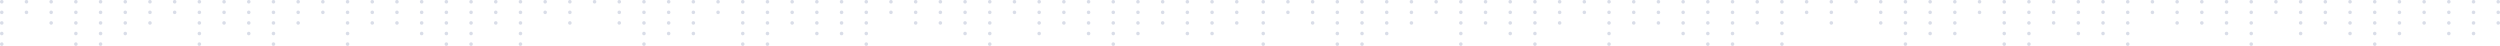 <?xml version="1.0" encoding="UTF-8"?>
<svg width="2834px" height="52px" viewBox="0 0 2834 52" version="1.1" xmlns="http://www.w3.org/2000/svg" xmlns:xlink="http://www.w3.org/1999/xlink">
    <!-- Generator: Sketch 48.2 (47327) - http://www.bohemiancoding.com/sketch -->
    <title>Group</title>
    <desc>Created with Sketch.</desc>
    <defs></defs>
    <g id="Artboard" stroke="none" stroke-width="1" fill="none" fill-rule="evenodd" transform="translate(-18, -6)" fill-opacity="0.15">
        <g id="Group" transform="translate(18, 6)" fill="#002066">
            <g id="circle-graphic">
                <g id="Group-13" transform="translate(756, 0)">
                    <circle id="Oval-Copy-95" cx="2" cy="38" r="2"></circle>
                    <circle id="Oval-Copy-98" cx="2" cy="26" r="2"></circle>
                    <circle id="Oval-Copy-97" cx="2" cy="14" r="2"></circle>
                    <circle id="Oval-Copy-96" cx="2" cy="2" r="2"></circle>
                </g>
                <g id="Group-13-Copy-36" transform="translate(1176, 0)">
                    <circle id="Oval-Copy-95" cx="2" cy="38" r="2"></circle>
                    <circle id="Oval-Copy-98" cx="2" cy="26" r="2"></circle>
                    <circle id="Oval-Copy-97" cx="2" cy="14" r="2"></circle>
                    <circle id="Oval-Copy-96" cx="2" cy="2" r="2"></circle>
                </g>
                <g id="Group-13-Copy-28" transform="translate(980, 0)">
                    <circle id="Oval-Copy-99" cx="2" cy="50" r="2"></circle>
                    <circle id="Oval-Copy-95" cx="2" cy="38" r="2"></circle>
                    <circle id="Oval-Copy-98" cx="2" cy="26" r="2"></circle>
                    <circle id="Oval-Copy-97" cx="2" cy="14" r="2"></circle>
                    <circle id="Oval-Copy-96" cx="2" cy="2" r="2"></circle>
                </g>
                <g id="Group-13-Copy-37" transform="translate(1400, 0)">
                    <circle id="Oval-Copy-98" cx="2" cy="26" r="2"></circle>
                    <circle id="Oval-Copy-97" cx="2" cy="14" r="2"></circle>
                    <circle id="Oval-Copy-96" cx="2" cy="2" r="2"></circle>
                </g>
                <g id="Group-13-Copy-4" transform="translate(644, 0)">
                    <circle id="Oval-Copy-98" cx="2" cy="26" r="2"></circle>
                    <circle id="Oval-Copy-97" cx="2" cy="14" r="2"></circle>
                    <circle id="Oval-Copy-96" cx="2" cy="2" r="2"></circle>
                </g>
                <g id="Group-13-Copy-38" transform="translate(1064, 0)">
                    <circle id="Oval-Copy-98" cx="2" cy="26" r="2"></circle>
                    <circle id="Oval-Copy-97" cx="2" cy="14" r="2"></circle>
                    <circle id="Oval-Copy-96" cx="2" cy="2" r="2"></circle>
                </g>
                <g id="Group-13-Copy-29" transform="translate(868, 0)">
                    <circle id="Oval-Copy-99" cx="2" cy="50" r="2"></circle>
                    <circle id="Oval-Copy-95" cx="2" cy="38" r="2"></circle>
                    <circle id="Oval-Copy-98" cx="2" cy="26" r="2"></circle>
                    <circle id="Oval-Copy-97" cx="2" cy="14" r="2"></circle>
                    <circle id="Oval-Copy-96" cx="2" cy="2" r="2"></circle>
                </g>
                <g id="Group-13-Copy-39" transform="translate(1288, 0)">
                    <circle id="Oval-Copy-95" cx="2" cy="38" r="2"></circle>
                    <circle id="Oval-Copy-98" cx="2" cy="26" r="2"></circle>
                    <circle id="Oval-Copy-97" cx="2" cy="14" r="2"></circle>
                    <circle id="Oval-Copy-96" cx="2" cy="2" r="2"></circle>
                </g>
                <g id="Group-13-Copy" transform="translate(728, 0)">
                    <circle id="Oval-Copy-99" cx="2" cy="50" r="2"></circle>
                    <circle id="Oval-Copy-95" cx="2" cy="38" r="2"></circle>
                    <circle id="Oval-Copy-98" cx="2" cy="26" r="2"></circle>
                    <circle id="Oval-Copy-97" cx="2" cy="14" r="2"></circle>
                    <circle id="Oval-Copy-96" cx="2" cy="2" r="2"></circle>
                </g>
                <g id="Group-13-Copy-40" transform="translate(1148, 0)">
                    <circle id="Oval-Copy-97" cx="2" cy="14" r="2"></circle>
                    <circle id="Oval-Copy-96" cx="2" cy="2" r="2"></circle>
                </g>
                <g id="Group-13-Copy-30" transform="translate(952, 0)">
                    <circle id="Oval-Copy-95" cx="2" cy="38" r="2"></circle>
                    <circle id="Oval-Copy-98" cx="2" cy="26" r="2"></circle>
                    <circle id="Oval-Copy-97" cx="2" cy="14" r="2"></circle>
                    <circle id="Oval-Copy-96" cx="2" cy="2" r="2"></circle>
                </g>
                <g id="Group-13-Copy-41" transform="translate(1372, 0)">
                    <circle id="Oval-Copy-95" cx="2" cy="38" r="2"></circle>
                    <circle id="Oval-Copy-98" cx="2" cy="26" r="2"></circle>
                    <circle id="Oval-Copy-97" cx="2" cy="14" r="2"></circle>
                    <circle id="Oval-Copy-96" cx="2" cy="2" r="2"></circle>
                </g>
                <g id="Group-13-Copy-5" transform="translate(616, 0)">
                    <circle id="Oval-Copy-97" cx="2" cy="14" r="2"></circle>
                    <circle id="Oval-Copy-96" cx="2" cy="2" r="2"></circle>
                </g>
                <g id="Group-13-Copy-42" transform="translate(1036, 0)">
                    <circle id="Oval-Copy-98" cx="2" cy="26" r="2"></circle>
                    <circle id="Oval-Copy-97" cx="2" cy="14" r="2"></circle>
                    <circle id="Oval-Copy-96" cx="2" cy="2" r="2"></circle>
                </g>
                <g id="Group-13-Copy-31" transform="translate(840, 0)">
                    <circle id="Oval-Copy-99" cx="2" cy="50" r="2"></circle>
                    <circle id="Oval-Copy-95" cx="2" cy="38" r="2"></circle>
                    <circle id="Oval-Copy-98" cx="2" cy="26" r="2"></circle>
                    <circle id="Oval-Copy-97" cx="2" cy="14" r="2"></circle>
                    <circle id="Oval-Copy-96" cx="2" cy="2" r="2"></circle>
                </g>
                <g id="Group-13-Copy-43" transform="translate(1260, 0)">
                    <circle id="Oval-Copy-99" cx="2" cy="50" r="2"></circle>
                    <circle id="Oval-Copy-95" cx="2" cy="38" r="2"></circle>
                    <circle id="Oval-Copy-98" cx="2" cy="26" r="2"></circle>
                    <circle id="Oval-Copy-97" cx="2" cy="14" r="2"></circle>
                    <circle id="Oval-Copy-96" cx="2" cy="2" r="2"></circle>
                </g>
                <g id="Group-13-Copy-2" transform="translate(700, 0)">
                    <circle id="Oval-Copy-98" cx="2" cy="26" r="2"></circle>
                    <circle id="Oval-Copy-97" cx="2" cy="14" r="2"></circle>
                    <circle id="Oval-Copy-96" cx="2" cy="2" r="2"></circle>
                </g>
                <g id="Group-13-Copy-44" transform="translate(1120, 0)">
                    <circle id="Oval-Copy-99" cx="2" cy="50" r="2"></circle>
                    <circle id="Oval-Copy-95" cx="2" cy="38" r="2"></circle>
                    <circle id="Oval-Copy-98" cx="2" cy="26" r="2"></circle>
                    <circle id="Oval-Copy-97" cx="2" cy="14" r="2"></circle>
                    <circle id="Oval-Copy-96" cx="2" cy="2" r="2"></circle>
                </g>
                <g id="Group-13-Copy-32" transform="translate(924, 0)">
                    <circle id="Oval-Copy-95" cx="2" cy="38" r="2"></circle>
                    <circle id="Oval-Copy-98" cx="2" cy="26" r="2"></circle>
                    <circle id="Oval-Copy-97" cx="2" cy="14" r="2"></circle>
                    <circle id="Oval-Copy-96" cx="2" cy="2" r="2"></circle>
                </g>
                <g id="Group-13-Copy-45" transform="translate(1344, 0)">
                    <circle id="Oval-Copy-95" cx="2" cy="38" r="2"></circle>
                    <circle id="Oval-Copy-98" cx="2" cy="26" r="2"></circle>
                    <circle id="Oval-Copy-97" cx="2" cy="14" r="2"></circle>
                    <circle id="Oval-Copy-96" cx="2" cy="2" r="2"></circle>
                </g>
                <g id="Group-13-Copy-6" transform="translate(588, 0)">
                    <circle id="Oval-Copy-99" cx="2" cy="50" r="2"></circle>
                    <circle id="Oval-Copy-95" cx="2" cy="38" r="2"></circle>
                    <circle id="Oval-Copy-98" cx="2" cy="26" r="2"></circle>
                    <circle id="Oval-Copy-97" cx="2" cy="14" r="2"></circle>
                    <circle id="Oval-Copy-96" cx="2" cy="2" r="2"></circle>
                </g>
                <g id="Group-13-Copy-46" transform="translate(1008, 0)">
                    <circle id="Oval-Copy-97" cx="2" cy="14" r="2"></circle>
                    <circle id="Oval-Copy-96" cx="2" cy="2" r="2"></circle>
                </g>
                <g id="Group-13-Copy-33" transform="translate(812, 0)">
                    <circle id="Oval-Copy-97" cx="2" cy="14" r="2"></circle>
                    <circle id="Oval-Copy-96" cx="2" cy="2" r="2"></circle>
                </g>
                <g id="Group-13-Copy-47" transform="translate(1232, 0)">
                    <circle id="Oval-Copy-95" cx="2" cy="38" r="2"></circle>
                    <circle id="Oval-Copy-98" cx="2" cy="26" r="2"></circle>
                    <circle id="Oval-Copy-97" cx="2" cy="14" r="2"></circle>
                    <circle id="Oval-Copy-96" cx="2" cy="2" r="2"></circle>
                </g>
                <g id="Group-13-Copy-3" transform="translate(672, 0)">
                    <circle id="Oval-Copy-96" cx="2" cy="2" r="2"></circle>
                </g>
                <g id="Group-13-Copy-48" transform="translate(1092, 0)">
                    <circle id="Oval-Copy-95" cx="2" cy="38" r="2"></circle>
                    <circle id="Oval-Copy-98" cx="2" cy="26" r="2"></circle>
                    <circle id="Oval-Copy-97" cx="2" cy="14" r="2"></circle>
                    <circle id="Oval-Copy-96" cx="2" cy="2" r="2"></circle>
                </g>
                <g id="Group-13-Copy-34" transform="translate(896, 0)">
                    <circle id="Oval-Copy-98" cx="2" cy="26" r="2"></circle>
                    <circle id="Oval-Copy-97" cx="2" cy="14" r="2"></circle>
                    <circle id="Oval-Copy-96" cx="2" cy="2" r="2"></circle>
                </g>
                <g id="Group-13-Copy-49" transform="translate(1316, 0)">
                    <circle id="Oval-Copy-98" cx="2" cy="26" r="2"></circle>
                    <circle id="Oval-Copy-97" cx="2" cy="14" r="2"></circle>
                    <circle id="Oval-Copy-96" cx="2" cy="2" r="2"></circle>
                </g>
                <g id="Group-13-Copy-7" transform="translate(560, 0)">
                    <circle id="Oval-Copy-98" cx="2" cy="26" r="2"></circle>
                    <circle id="Oval-Copy-97" cx="2" cy="14" r="2"></circle>
                    <circle id="Oval-Copy-96" cx="2" cy="2" r="2"></circle>
                </g>
                <g id="Group-13-Copy-35" transform="translate(784, 0)">
                    <circle id="Oval-Copy-95" cx="2" cy="38" r="2"></circle>
                    <circle id="Oval-Copy-98" cx="2" cy="26" r="2"></circle>
                    <circle id="Oval-Copy-97" cx="2" cy="14" r="2"></circle>
                    <circle id="Oval-Copy-96" cx="2" cy="2" r="2"></circle>
                </g>
                <g id="Group-13-Copy-50" transform="translate(1204, 0)">
                    <circle id="Oval-Copy-98" cx="2" cy="26" r="2"></circle>
                    <circle id="Oval-Copy-97" cx="2" cy="14" r="2"></circle>
                    <circle id="Oval-Copy-96" cx="2" cy="2" r="2"></circle>
                </g>
                <g id="Group-13-Copy-11" transform="translate(532, 0)">
                    <circle id="Oval-Copy-99" cx="2" cy="50" r="2"></circle>
                    <circle id="Oval-Copy-95" cx="2" cy="38" r="2"></circle>
                    <circle id="Oval-Copy-98" cx="2" cy="26" r="2"></circle>
                    <circle id="Oval-Copy-97" cx="2" cy="14" r="2"></circle>
                    <circle id="Oval-Copy-96" cx="2" cy="2" r="2"></circle>
                </g>
                <g id="Group-13-Copy-10" transform="translate(504, 0)">
                    <circle id="Oval-Copy-99" cx="2" cy="50" r="2"></circle>
                    <circle id="Oval-Copy-95" cx="2" cy="38" r="2"></circle>
                    <circle id="Oval-Copy-98" cx="2" cy="26" r="2"></circle>
                    <circle id="Oval-Copy-97" cx="2" cy="14" r="2"></circle>
                    <circle id="Oval-Copy-96" cx="2" cy="2" r="2"></circle>
                </g>
                <g id="Group-13-Copy-9" transform="translate(476, 0)">
                    <circle id="Oval-Copy-95" cx="2" cy="38" r="2"></circle>
                    <circle id="Oval-Copy-98" cx="2" cy="26" r="2"></circle>
                    <circle id="Oval-Copy-97" cx="2" cy="14" r="2"></circle>
                    <circle id="Oval-Copy-96" cx="2" cy="2" r="2"></circle>
                </g>
                <g id="Group-13-Copy-8" transform="translate(448, 0)">
                    <circle id="Oval-Copy-98" cx="2" cy="26" r="2"></circle>
                    <circle id="Oval-Copy-97" cx="2" cy="14" r="2"></circle>
                    <circle id="Oval-Copy-96" cx="2" cy="2" r="2"></circle>
                </g>
                <g id="Group-13-Copy-15" transform="translate(420, 0)">
                    <circle id="Oval-Copy-98" cx="2" cy="26" r="2"></circle>
                    <circle id="Oval-Copy-97" cx="2" cy="14" r="2"></circle>
                    <circle id="Oval-Copy-96" cx="2" cy="2" r="2"></circle>
                </g>
                <g id="Group-13-Copy-14" transform="translate(392, 0)">
                    <circle id="Oval-Copy-99" cx="2" cy="50" r="2"></circle>
                    <circle id="Oval-Copy-95" cx="2" cy="38" r="2"></circle>
                    <circle id="Oval-Copy-98" cx="2" cy="26" r="2"></circle>
                    <circle id="Oval-Copy-97" cx="2" cy="14" r="2"></circle>
                    <circle id="Oval-Copy-96" cx="2" cy="2" r="2"></circle>
                </g>
                <g id="Group-13-Copy-13" transform="translate(364, 0)">
                    <circle id="Oval-Copy-97" cx="2" cy="14" r="2"></circle>
                    <circle id="Oval-Copy-96" cx="2" cy="2" r="2"></circle>
                </g>
                <g id="Group-13-Copy-12" transform="translate(336, 0)">
                    <circle id="Oval-Copy-98" cx="2" cy="26" r="2"></circle>
                    <circle id="Oval-Copy-97" cx="2" cy="14" r="2"></circle>
                    <circle id="Oval-Copy-96" cx="2" cy="2" r="2"></circle>
                </g>
                <g id="Group-13-Copy-19" transform="translate(308, 0)">
                    <circle id="Oval-Copy-99" cx="2" cy="50" r="2"></circle>
                    <circle id="Oval-Copy-95" cx="2" cy="38" r="2"></circle>
                    <circle id="Oval-Copy-98" cx="2" cy="26" r="2"></circle>
                    <circle id="Oval-Copy-97" cx="2" cy="14" r="2"></circle>
                    <circle id="Oval-Copy-96" cx="2" cy="2" r="2"></circle>
                </g>
                <g id="Group-13-Copy-18" transform="translate(280, 0)">
                    <circle id="Oval-Copy-95" cx="2" cy="38" r="2"></circle>
                    <circle id="Oval-Copy-98" cx="2" cy="26" r="2"></circle>
                    <circle id="Oval-Copy-97" cx="2" cy="14" r="2"></circle>
                    <circle id="Oval-Copy-96" cx="2" cy="2" r="2"></circle>
                </g>
                <g id="Group-13-Copy-17" transform="translate(252, 0)">
                    <circle id="Oval-Copy-98" cx="2" cy="26" r="2"></circle>
                    <circle id="Oval-Copy-97" cx="2" cy="14" r="2"></circle>
                    <circle id="Oval-Copy-96" cx="2" cy="2" r="2"></circle>
                </g>
                <g id="Group-13-Copy-16" transform="translate(224, 0)">
                    <circle id="Oval-Copy-99" cx="2" cy="50" r="2"></circle>
                    <circle id="Oval-Copy-95" cx="2" cy="38" r="2"></circle>
                    <circle id="Oval-Copy-98" cx="2" cy="26" r="2"></circle>
                    <circle id="Oval-Copy-97" cx="2" cy="14" r="2"></circle>
                    <circle id="Oval-Copy-96" cx="2" cy="2" r="2"></circle>
                </g>
                <g id="Group-13-Copy-23" transform="translate(196, 0)">
                    <circle id="Oval-Copy-97" cx="2" cy="14" r="2"></circle>
                    <circle id="Oval-Copy-96" cx="2" cy="2" r="2"></circle>
                </g>
                <g id="Group-13-Copy-22" transform="translate(168, 0)">
                    <circle id="Oval-Copy-98" cx="2" cy="26" r="2"></circle>
                    <circle id="Oval-Copy-97" cx="2" cy="14" r="2"></circle>
                    <circle id="Oval-Copy-96" cx="2" cy="2" r="2"></circle>
                </g>
                <g id="Group-13-Copy-21" transform="translate(140, 0)">
                    <circle id="Oval-Copy-95" cx="2" cy="38" r="2"></circle>
                    <circle id="Oval-Copy-98" cx="2" cy="26" r="2"></circle>
                    <circle id="Oval-Copy-97" cx="2" cy="14" r="2"></circle>
                    <circle id="Oval-Copy-96" cx="2" cy="2" r="2"></circle>
                </g>
                <g id="Group-13-Copy-20" transform="translate(112, 0)">
                    <circle id="Oval-Copy-99" cx="2" cy="50" r="2"></circle>
                    <circle id="Oval-Copy-95" cx="2" cy="38" r="2"></circle>
                    <circle id="Oval-Copy-98" cx="2" cy="26" r="2"></circle>
                    <circle id="Oval-Copy-97" cx="2" cy="14" r="2"></circle>
                    <circle id="Oval-Copy-96" cx="2" cy="2" r="2"></circle>
                </g>
                <g id="Group-13-Copy-27" transform="translate(84, 0)">
                    <circle id="Oval-Copy-99" cx="2" cy="50" r="2"></circle>
                    <circle id="Oval-Copy-95" cx="2" cy="38" r="2"></circle>
                    <circle id="Oval-Copy-98" cx="2" cy="26" r="2"></circle>
                    <circle id="Oval-Copy-97" cx="2" cy="14" r="2"></circle>
                    <circle id="Oval-Copy-96" cx="2" cy="2" r="2"></circle>
                </g>
                <g id="Group-13-Copy-26" transform="translate(56, 0)">
                    <circle id="Oval-Copy-98" cx="2" cy="26" r="2"></circle>
                    <circle id="Oval-Copy-97" cx="2" cy="14" r="2"></circle>
                    <circle id="Oval-Copy-96" cx="2" cy="2" r="2"></circle>
                </g>
                <g id="Group-13-Copy-25" transform="translate(28, 0)">
                    <circle id="Oval-Copy-97" cx="2" cy="14" r="2"></circle>
                    <circle id="Oval-Copy-96" cx="2" cy="2" r="2"></circle>
                </g>
                <g id="Group-13-Copy-24">
                    <circle id="Oval-Copy-99" cx="2" cy="50" r="2"></circle>
                    <circle id="Oval-Copy-95" cx="2" cy="38" r="2"></circle>
                    <circle id="Oval-Copy-98" cx="2" cy="26" r="2"></circle>
                    <circle id="Oval-Copy-97" cx="2" cy="14" r="2"></circle>
                    <circle id="Oval-Copy-96" cx="2" cy="2" r="2"></circle>
                </g>
            </g>
            <g id="circle-graphic-copy" transform="translate(1430, 0)">
                <g id="Group-13" transform="translate(756, 0)">
                    <circle id="Oval-Copy-95" cx="2" cy="38" r="2"></circle>
                    <circle id="Oval-Copy-98" cx="2" cy="26" r="2"></circle>
                    <circle id="Oval-Copy-97" cx="2" cy="14" r="2"></circle>
                    <circle id="Oval-Copy-96" cx="2" cy="2" r="2"></circle>
                </g>
                <g id="Group-13-Copy-36" transform="translate(1176, 0)">
                    <circle id="Oval-Copy-95" cx="2" cy="38" r="2"></circle>
                    <circle id="Oval-Copy-98" cx="2" cy="26" r="2"></circle>
                    <circle id="Oval-Copy-97" cx="2" cy="14" r="2"></circle>
                    <circle id="Oval-Copy-96" cx="2" cy="2" r="2"></circle>
                </g>
                <g id="Group-13-Copy-28" transform="translate(980, 0)">
                    <circle id="Oval-Copy-99" cx="2" cy="50" r="2"></circle>
                    <circle id="Oval-Copy-95" cx="2" cy="38" r="2"></circle>
                    <circle id="Oval-Copy-98" cx="2" cy="26" r="2"></circle>
                    <circle id="Oval-Copy-97" cx="2" cy="14" r="2"></circle>
                    <circle id="Oval-Copy-96" cx="2" cy="2" r="2"></circle>
                </g>
                <g id="Group-13-Copy-37" transform="translate(1400, 0)">
                    <circle id="Oval-Copy-98" cx="2" cy="26" r="2"></circle>
                    <circle id="Oval-Copy-97" cx="2" cy="14" r="2"></circle>
                    <circle id="Oval-Copy-96" cx="2" cy="2" r="2"></circle>
                </g>
                <g id="Group-13-Copy-4" transform="translate(644, 0)">
                    <circle id="Oval-Copy-98" cx="2" cy="26" r="2"></circle>
                    <circle id="Oval-Copy-97" cx="2" cy="14" r="2"></circle>
                    <circle id="Oval-Copy-96" cx="2" cy="2" r="2"></circle>
                </g>
                <g id="Group-13-Copy-38" transform="translate(1064, 0)">
                    <circle id="Oval-Copy-98" cx="2" cy="26" r="2"></circle>
                    <circle id="Oval-Copy-97" cx="2" cy="14" r="2"></circle>
                    <circle id="Oval-Copy-96" cx="2" cy="2" r="2"></circle>
                </g>
                <g id="Group-13-Copy-29" transform="translate(868, 0)">
                    <circle id="Oval-Copy-99" cx="2" cy="50" r="2"></circle>
                    <circle id="Oval-Copy-95" cx="2" cy="38" r="2"></circle>
                    <circle id="Oval-Copy-98" cx="2" cy="26" r="2"></circle>
                    <circle id="Oval-Copy-97" cx="2" cy="14" r="2"></circle>
                    <circle id="Oval-Copy-96" cx="2" cy="2" r="2"></circle>
                </g>
                <g id="Group-13-Copy-39" transform="translate(1288, 0)">
                    <circle id="Oval-Copy-95" cx="2" cy="38" r="2"></circle>
                    <circle id="Oval-Copy-98" cx="2" cy="26" r="2"></circle>
                    <circle id="Oval-Copy-97" cx="2" cy="14" r="2"></circle>
                    <circle id="Oval-Copy-96" cx="2" cy="2" r="2"></circle>
                </g>
                <g id="Group-13-Copy" transform="translate(728, 0)">
                    <circle id="Oval-Copy-99" cx="2" cy="50" r="2"></circle>
                    <circle id="Oval-Copy-95" cx="2" cy="38" r="2"></circle>
                    <circle id="Oval-Copy-98" cx="2" cy="26" r="2"></circle>
                    <circle id="Oval-Copy-97" cx="2" cy="14" r="2"></circle>
                    <circle id="Oval-Copy-96" cx="2" cy="2" r="2"></circle>
                </g>
                <g id="Group-13-Copy-40" transform="translate(1148, 0)">
                    <circle id="Oval-Copy-97" cx="2" cy="14" r="2"></circle>
                    <circle id="Oval-Copy-96" cx="2" cy="2" r="2"></circle>
                </g>
                <g id="Group-13-Copy-30" transform="translate(952, 0)">
                    <circle id="Oval-Copy-95" cx="2" cy="38" r="2"></circle>
                    <circle id="Oval-Copy-98" cx="2" cy="26" r="2"></circle>
                    <circle id="Oval-Copy-97" cx="2" cy="14" r="2"></circle>
                    <circle id="Oval-Copy-96" cx="2" cy="2" r="2"></circle>
                </g>
                <g id="Group-13-Copy-41" transform="translate(1372, 0)">
                    <circle id="Oval-Copy-95" cx="2" cy="38" r="2"></circle>
                    <circle id="Oval-Copy-98" cx="2" cy="26" r="2"></circle>
                    <circle id="Oval-Copy-97" cx="2" cy="14" r="2"></circle>
                    <circle id="Oval-Copy-96" cx="2" cy="2" r="2"></circle>
                </g>
                <g id="Group-13-Copy-5" transform="translate(616, 0)">
                    <circle id="Oval-Copy-97" cx="2" cy="14" r="2"></circle>
                    <circle id="Oval-Copy-96" cx="2" cy="2" r="2"></circle>
                </g>
                <g id="Group-13-Copy-42" transform="translate(1036, 0)">
                    <circle id="Oval-Copy-98" cx="2" cy="26" r="2"></circle>
                    <circle id="Oval-Copy-97" cx="2" cy="14" r="2"></circle>
                    <circle id="Oval-Copy-96" cx="2" cy="2" r="2"></circle>
                </g>
                <g id="Group-13-Copy-31" transform="translate(840, 0)">
                    <circle id="Oval-Copy-99" cx="2" cy="50" r="2"></circle>
                    <circle id="Oval-Copy-95" cx="2" cy="38" r="2"></circle>
                    <circle id="Oval-Copy-98" cx="2" cy="26" r="2"></circle>
                    <circle id="Oval-Copy-97" cx="2" cy="14" r="2"></circle>
                    <circle id="Oval-Copy-96" cx="2" cy="2" r="2"></circle>
                </g>
                <g id="Group-13-Copy-43" transform="translate(1260, 0)">
                    <circle id="Oval-Copy-99" cx="2" cy="50" r="2"></circle>
                    <circle id="Oval-Copy-95" cx="2" cy="38" r="2"></circle>
                    <circle id="Oval-Copy-98" cx="2" cy="26" r="2"></circle>
                    <circle id="Oval-Copy-97" cx="2" cy="14" r="2"></circle>
                    <circle id="Oval-Copy-96" cx="2" cy="2" r="2"></circle>
                </g>
                <g id="Group-13-Copy-2" transform="translate(700, 0)">
                    <circle id="Oval-Copy-98" cx="2" cy="26" r="2"></circle>
                    <circle id="Oval-Copy-97" cx="2" cy="14" r="2"></circle>
                    <circle id="Oval-Copy-96" cx="2" cy="2" r="2"></circle>
                </g>
                <g id="Group-13-Copy-44" transform="translate(1120, 0)">
                    <circle id="Oval-Copy-99" cx="2" cy="50" r="2"></circle>
                    <circle id="Oval-Copy-95" cx="2" cy="38" r="2"></circle>
                    <circle id="Oval-Copy-98" cx="2" cy="26" r="2"></circle>
                    <circle id="Oval-Copy-97" cx="2" cy="14" r="2"></circle>
                    <circle id="Oval-Copy-96" cx="2" cy="2" r="2"></circle>
                </g>
                <g id="Group-13-Copy-32" transform="translate(924, 0)">
                    <circle id="Oval-Copy-95" cx="2" cy="38" r="2"></circle>
                    <circle id="Oval-Copy-98" cx="2" cy="26" r="2"></circle>
                    <circle id="Oval-Copy-97" cx="2" cy="14" r="2"></circle>
                    <circle id="Oval-Copy-96" cx="2" cy="2" r="2"></circle>
                </g>
                <g id="Group-13-Copy-45" transform="translate(1344, 0)">
                    <circle id="Oval-Copy-95" cx="2" cy="38" r="2"></circle>
                    <circle id="Oval-Copy-98" cx="2" cy="26" r="2"></circle>
                    <circle id="Oval-Copy-97" cx="2" cy="14" r="2"></circle>
                    <circle id="Oval-Copy-96" cx="2" cy="2" r="2"></circle>
                </g>
                <g id="Group-13-Copy-6" transform="translate(588, 0)">
                    <circle id="Oval-Copy-99" cx="2" cy="50" r="2"></circle>
                    <circle id="Oval-Copy-95" cx="2" cy="38" r="2"></circle>
                    <circle id="Oval-Copy-98" cx="2" cy="26" r="2"></circle>
                    <circle id="Oval-Copy-97" cx="2" cy="14" r="2"></circle>
                    <circle id="Oval-Copy-96" cx="2" cy="2" r="2"></circle>
                </g>
                <g id="Group-13-Copy-46" transform="translate(1008, 0)">
                    <circle id="Oval-Copy-97" cx="2" cy="14" r="2"></circle>
                    <circle id="Oval-Copy-96" cx="2" cy="2" r="2"></circle>
                </g>
                <g id="Group-13-Copy-33" transform="translate(812, 0)">
                    <circle id="Oval-Copy-97" cx="2" cy="14" r="2"></circle>
                    <circle id="Oval-Copy-96" cx="2" cy="2" r="2"></circle>
                </g>
                <g id="Group-13-Copy-47" transform="translate(1232, 0)">
                    <circle id="Oval-Copy-95" cx="2" cy="38" r="2"></circle>
                    <circle id="Oval-Copy-98" cx="2" cy="26" r="2"></circle>
                    <circle id="Oval-Copy-97" cx="2" cy="14" r="2"></circle>
                    <circle id="Oval-Copy-96" cx="2" cy="2" r="2"></circle>
                </g>
                <g id="Group-13-Copy-3" transform="translate(672, 0)">
                    <circle id="Oval-Copy-96" cx="2" cy="2" r="2"></circle>
                </g>
                <g id="Group-13-Copy-48" transform="translate(1092, 0)">
                    <circle id="Oval-Copy-95" cx="2" cy="38" r="2"></circle>
                    <circle id="Oval-Copy-98" cx="2" cy="26" r="2"></circle>
                    <circle id="Oval-Copy-97" cx="2" cy="14" r="2"></circle>
                    <circle id="Oval-Copy-96" cx="2" cy="2" r="2"></circle>
                </g>
                <g id="Group-13-Copy-34" transform="translate(896, 0)">
                    <circle id="Oval-Copy-98" cx="2" cy="26" r="2"></circle>
                    <circle id="Oval-Copy-97" cx="2" cy="14" r="2"></circle>
                    <circle id="Oval-Copy-96" cx="2" cy="2" r="2"></circle>
                </g>
                <g id="Group-13-Copy-49" transform="translate(1316, 0)">
                    <circle id="Oval-Copy-98" cx="2" cy="26" r="2"></circle>
                    <circle id="Oval-Copy-97" cx="2" cy="14" r="2"></circle>
                    <circle id="Oval-Copy-96" cx="2" cy="2" r="2"></circle>
                </g>
                <g id="Group-13-Copy-7" transform="translate(560, 0)">
                    <circle id="Oval-Copy-98" cx="2" cy="26" r="2"></circle>
                    <circle id="Oval-Copy-97" cx="2" cy="14" r="2"></circle>
                    <circle id="Oval-Copy-96" cx="2" cy="2" r="2"></circle>
                </g>
                <g id="Group-13-Copy-35" transform="translate(784, 0)">
                    <circle id="Oval-Copy-95" cx="2" cy="38" r="2"></circle>
                    <circle id="Oval-Copy-98" cx="2" cy="26" r="2"></circle>
                    <circle id="Oval-Copy-97" cx="2" cy="14" r="2"></circle>
                    <circle id="Oval-Copy-96" cx="2" cy="2" r="2"></circle>
                </g>
                <g id="Group-13-Copy-50" transform="translate(1204, 0)">
                    <circle id="Oval-Copy-98" cx="2" cy="26" r="2"></circle>
                    <circle id="Oval-Copy-97" cx="2" cy="14" r="2"></circle>
                    <circle id="Oval-Copy-96" cx="2" cy="2" r="2"></circle>
                </g>
                <g id="Group-13-Copy-11" transform="translate(532, 0)">
                    <circle id="Oval-Copy-99" cx="2" cy="50" r="2"></circle>
                    <circle id="Oval-Copy-95" cx="2" cy="38" r="2"></circle>
                    <circle id="Oval-Copy-98" cx="2" cy="26" r="2"></circle>
                    <circle id="Oval-Copy-97" cx="2" cy="14" r="2"></circle>
                    <circle id="Oval-Copy-96" cx="2" cy="2" r="2"></circle>
                </g>
                <g id="Group-13-Copy-10" transform="translate(504, 0)">
                    <circle id="Oval-Copy-99" cx="2" cy="50" r="2"></circle>
                    <circle id="Oval-Copy-95" cx="2" cy="38" r="2"></circle>
                    <circle id="Oval-Copy-98" cx="2" cy="26" r="2"></circle>
                    <circle id="Oval-Copy-97" cx="2" cy="14" r="2"></circle>
                    <circle id="Oval-Copy-96" cx="2" cy="2" r="2"></circle>
                </g>
                <g id="Group-13-Copy-9" transform="translate(476, 0)">
                    <circle id="Oval-Copy-95" cx="2" cy="38" r="2"></circle>
                    <circle id="Oval-Copy-98" cx="2" cy="26" r="2"></circle>
                    <circle id="Oval-Copy-97" cx="2" cy="14" r="2"></circle>
                    <circle id="Oval-Copy-96" cx="2" cy="2" r="2"></circle>
                </g>
                <g id="Group-13-Copy-8" transform="translate(448, 0)">
                    <circle id="Oval-Copy-98" cx="2" cy="26" r="2"></circle>
                    <circle id="Oval-Copy-97" cx="2" cy="14" r="2"></circle>
                    <circle id="Oval-Copy-96" cx="2" cy="2" r="2"></circle>
                </g>
                <g id="Group-13-Copy-15" transform="translate(420, 0)">
                    <circle id="Oval-Copy-98" cx="2" cy="26" r="2"></circle>
                    <circle id="Oval-Copy-97" cx="2" cy="14" r="2"></circle>
                    <circle id="Oval-Copy-96" cx="2" cy="2" r="2"></circle>
                </g>
                <g id="Group-13-Copy-14" transform="translate(392, 0)">
                    <circle id="Oval-Copy-99" cx="2" cy="50" r="2"></circle>
                    <circle id="Oval-Copy-95" cx="2" cy="38" r="2"></circle>
                    <circle id="Oval-Copy-98" cx="2" cy="26" r="2"></circle>
                    <circle id="Oval-Copy-97" cx="2" cy="14" r="2"></circle>
                    <circle id="Oval-Copy-96" cx="2" cy="2" r="2"></circle>
                </g>
                <g id="Group-13-Copy-13" transform="translate(364, 0)">
                    <circle id="Oval-Copy-97" cx="2" cy="14" r="2"></circle>
                    <circle id="Oval-Copy-96" cx="2" cy="2" r="2"></circle>
                </g>
                <g id="Group-13-Copy-12" transform="translate(336, 0)">
                    <circle id="Oval-Copy-98" cx="2" cy="26" r="2"></circle>
                    <circle id="Oval-Copy-97" cx="2" cy="14" r="2"></circle>
                    <circle id="Oval-Copy-96" cx="2" cy="2" r="2"></circle>
                </g>
                <g id="Group-13-Copy-19" transform="translate(308, 0)">
                    <circle id="Oval-Copy-99" cx="2" cy="50" r="2"></circle>
                    <circle id="Oval-Copy-95" cx="2" cy="38" r="2"></circle>
                    <circle id="Oval-Copy-98" cx="2" cy="26" r="2"></circle>
                    <circle id="Oval-Copy-97" cx="2" cy="14" r="2"></circle>
                    <circle id="Oval-Copy-96" cx="2" cy="2" r="2"></circle>
                </g>
                <g id="Group-13-Copy-18" transform="translate(280, 0)">
                    <circle id="Oval-Copy-95" cx="2" cy="38" r="2"></circle>
                    <circle id="Oval-Copy-98" cx="2" cy="26" r="2"></circle>
                    <circle id="Oval-Copy-97" cx="2" cy="14" r="2"></circle>
                    <circle id="Oval-Copy-96" cx="2" cy="2" r="2"></circle>
                </g>
                <g id="Group-13-Copy-17" transform="translate(252, 0)">
                    <circle id="Oval-Copy-98" cx="2" cy="26" r="2"></circle>
                    <circle id="Oval-Copy-97" cx="2" cy="14" r="2"></circle>
                    <circle id="Oval-Copy-96" cx="2" cy="2" r="2"></circle>
                </g>
                <g id="Group-13-Copy-16" transform="translate(224, 0)">
                    <circle id="Oval-Copy-99" cx="2" cy="50" r="2"></circle>
                    <circle id="Oval-Copy-95" cx="2" cy="38" r="2"></circle>
                    <circle id="Oval-Copy-98" cx="2" cy="26" r="2"></circle>
                    <circle id="Oval-Copy-97" cx="2" cy="14" r="2"></circle>
                    <circle id="Oval-Copy-96" cx="2" cy="2" r="2"></circle>
                </g>
                <g id="Group-13-Copy-23" transform="translate(196, 0)">
                    <circle id="Oval-Copy-97" cx="2" cy="14" r="2"></circle>
                    <circle id="Oval-Copy-96" cx="2" cy="2" r="2"></circle>
                </g>
                <g id="Group-13-Copy-22" transform="translate(168, 0)">
                    <circle id="Oval-Copy-98" cx="2" cy="26" r="2"></circle>
                    <circle id="Oval-Copy-97" cx="2" cy="14" r="2"></circle>
                    <circle id="Oval-Copy-96" cx="2" cy="2" r="2"></circle>
                </g>
                <g id="Group-13-Copy-21" transform="translate(140, 0)">
                    <circle id="Oval-Copy-95" cx="2" cy="38" r="2"></circle>
                    <circle id="Oval-Copy-98" cx="2" cy="26" r="2"></circle>
                    <circle id="Oval-Copy-97" cx="2" cy="14" r="2"></circle>
                    <circle id="Oval-Copy-96" cx="2" cy="2" r="2"></circle>
                </g>
                <g id="Group-13-Copy-20" transform="translate(112, 0)">
                    <circle id="Oval-Copy-99" cx="2" cy="50" r="2"></circle>
                    <circle id="Oval-Copy-95" cx="2" cy="38" r="2"></circle>
                    <circle id="Oval-Copy-98" cx="2" cy="26" r="2"></circle>
                    <circle id="Oval-Copy-97" cx="2" cy="14" r="2"></circle>
                    <circle id="Oval-Copy-96" cx="2" cy="2" r="2"></circle>
                </g>
                <g id="Group-13-Copy-27" transform="translate(84, 0)">
                    <circle id="Oval-Copy-99" cx="2" cy="50" r="2"></circle>
                    <circle id="Oval-Copy-95" cx="2" cy="38" r="2"></circle>
                    <circle id="Oval-Copy-98" cx="2" cy="26" r="2"></circle>
                    <circle id="Oval-Copy-97" cx="2" cy="14" r="2"></circle>
                    <circle id="Oval-Copy-96" cx="2" cy="2" r="2"></circle>
                </g>
                <g id="Group-13-Copy-26" transform="translate(56, 0)">
                    <circle id="Oval-Copy-98" cx="2" cy="26" r="2"></circle>
                    <circle id="Oval-Copy-97" cx="2" cy="14" r="2"></circle>
                    <circle id="Oval-Copy-96" cx="2" cy="2" r="2"></circle>
                </g>
                <g id="Group-13-Copy-25" transform="translate(28, 0)">
                    <circle id="Oval-Copy-97" cx="2" cy="14" r="2"></circle>
                    <circle id="Oval-Copy-96" cx="2" cy="2" r="2"></circle>
                </g>
                <g id="Group-13-Copy-24">
                    <circle id="Oval-Copy-99" cx="2" cy="50" r="2"></circle>
                    <circle id="Oval-Copy-95" cx="2" cy="38" r="2"></circle>
                    <circle id="Oval-Copy-98" cx="2" cy="26" r="2"></circle>
                    <circle id="Oval-Copy-97" cx="2" cy="14" r="2"></circle>
                    <circle id="Oval-Copy-96" cx="2" cy="2" r="2"></circle>
                </g>
            </g>
        </g>
    </g>
</svg>